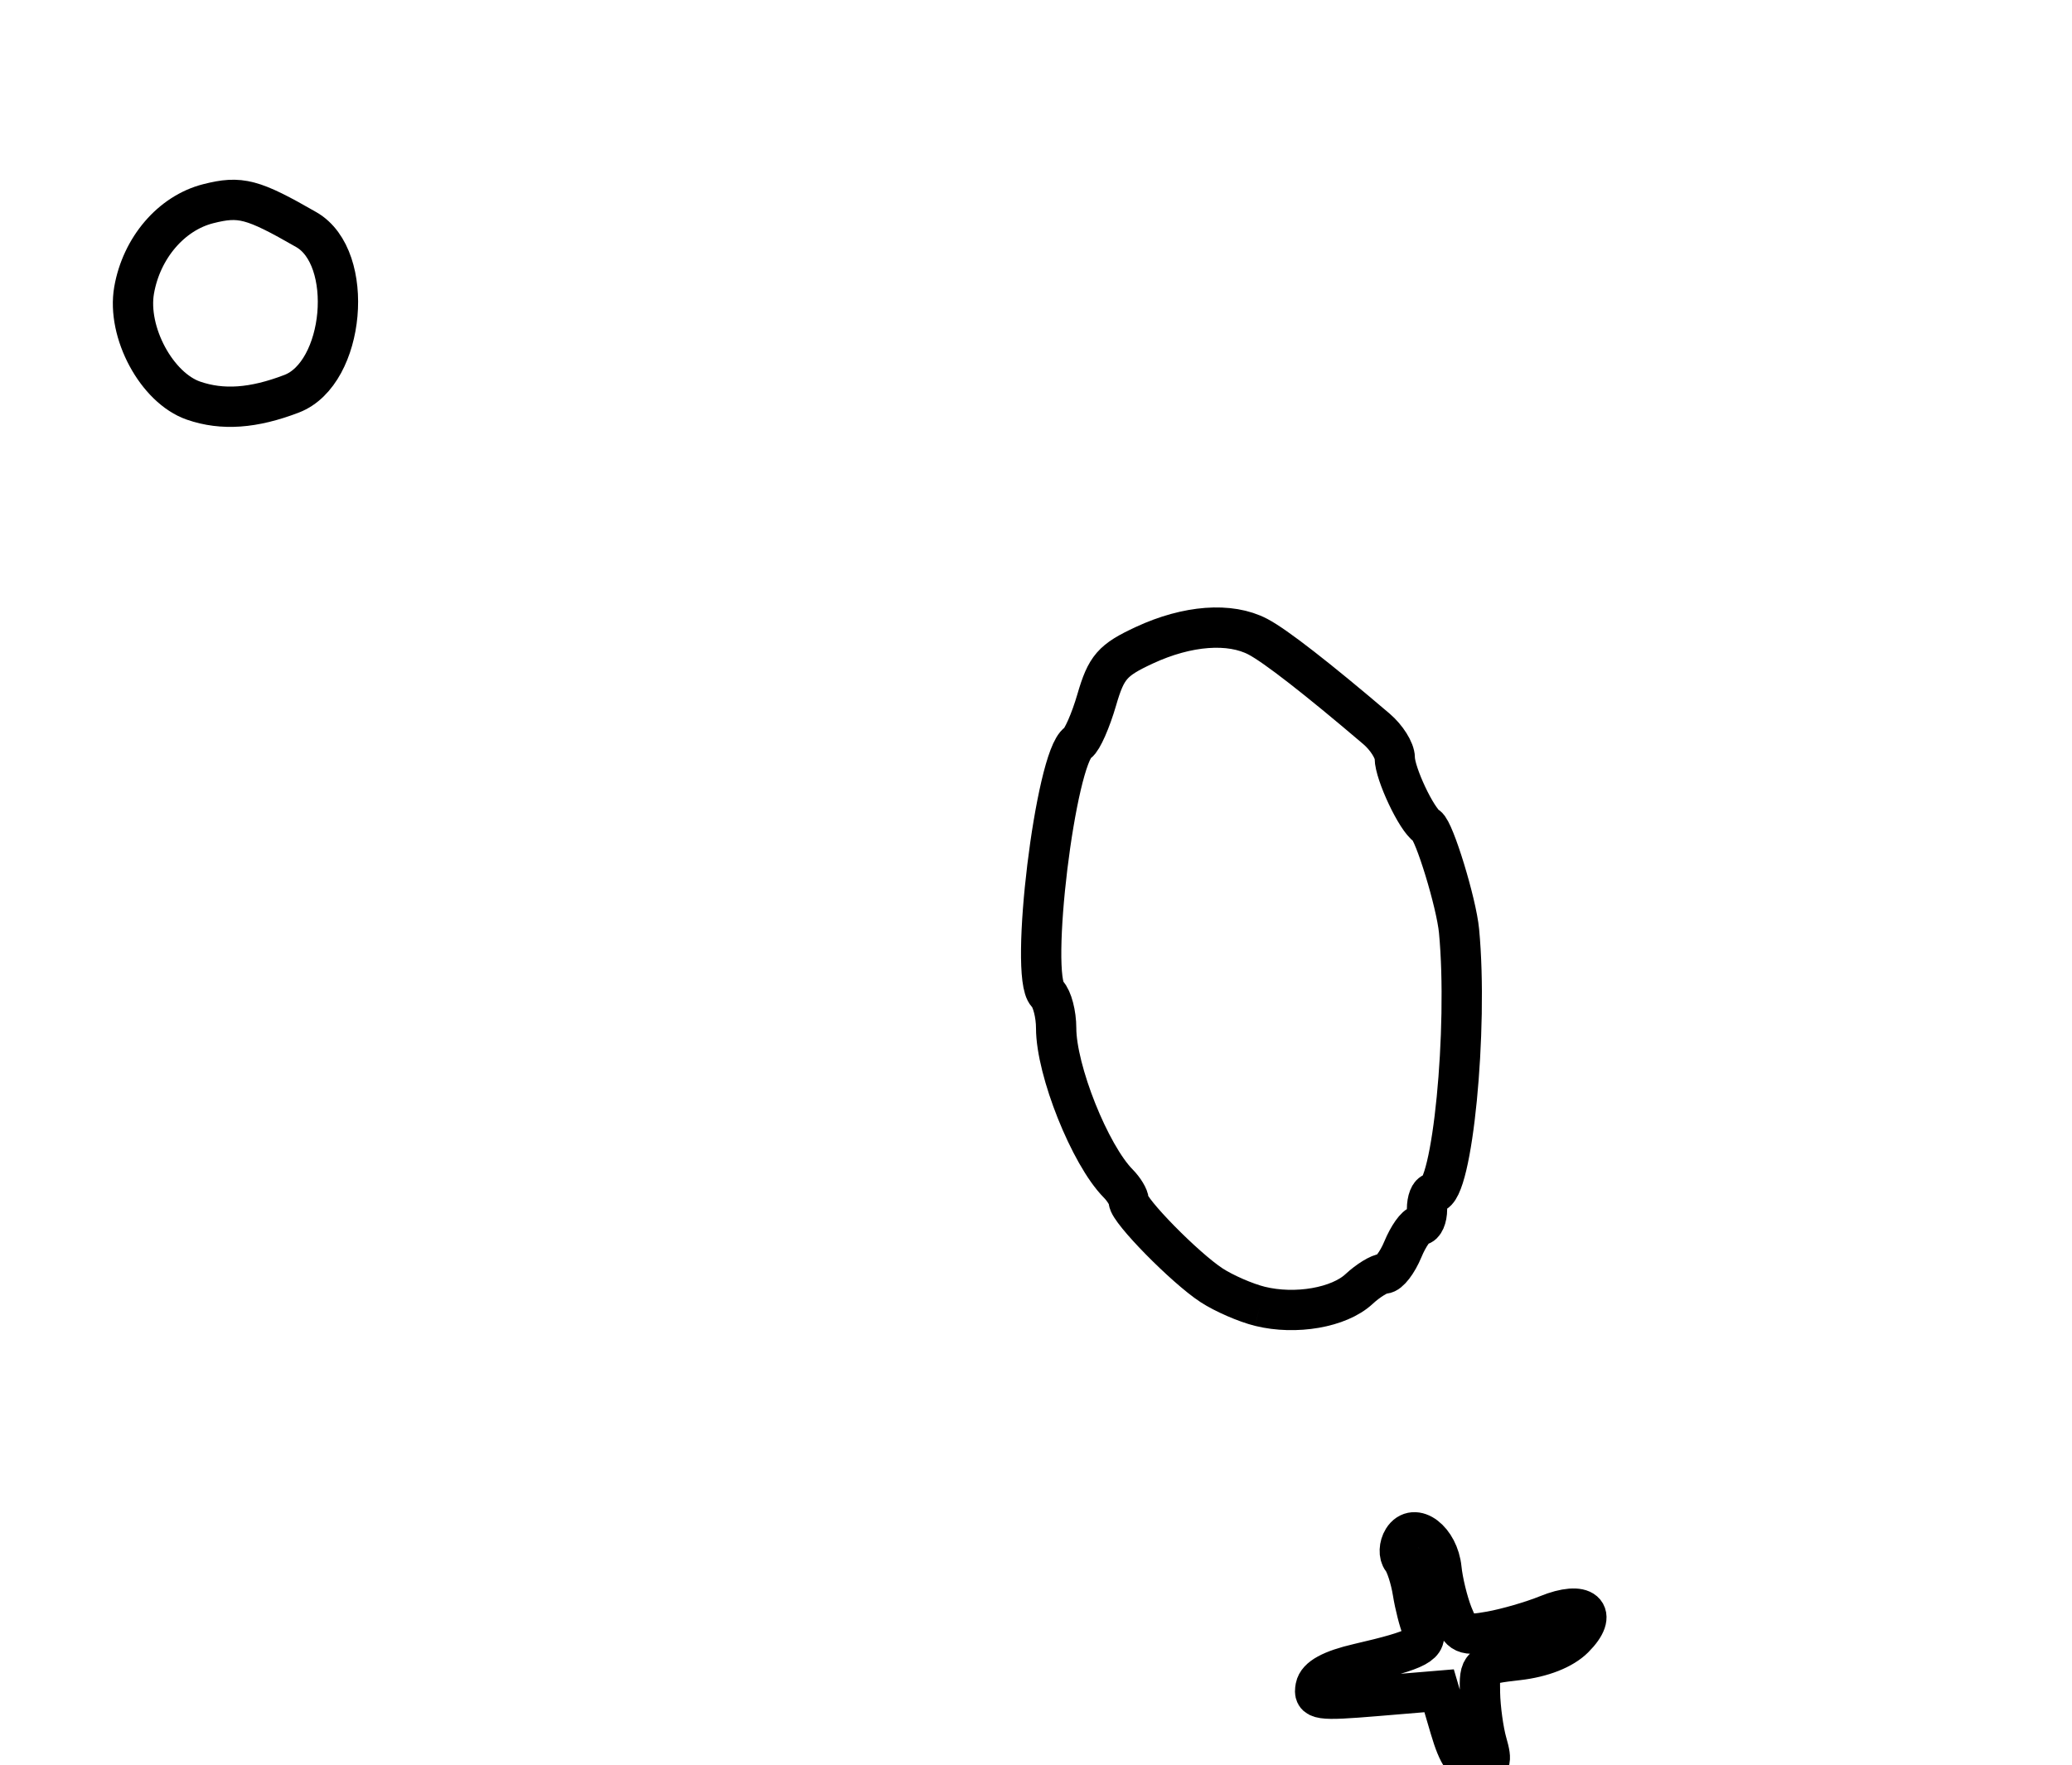 <?xml version="1.0" encoding="utf-8" ?>
<svg xmlns="http://www.w3.org/2000/svg" xmlns:ev="http://www.w3.org/2001/xml-events" xmlns:xlink="http://www.w3.org/1999/xlink" baseProfile="full" height="219" version="1.1" width="257">
  <defs/>
  <path d="M 179.86,214.378 L 178.5,209.756 L 170.671,210.408 C 163.544,211.002 162.872,210.902 163.181,209.301 C 163.41,208.109 165.126,207.171 168.51,206.387 C 175.955,204.664 177.218,203.982 176.416,202.121 C 176.032,201.229 175.499,199.15 175.233,197.5 C 174.967,195.85 174.381,194.035 173.932,193.466 C 173.482,192.898 173.526,191.773 174.029,190.966 C 175.41,188.752 178.436,191.062 178.79,194.601 C 178.95,196.195 179.571,198.747 180.17,200.271 C 181.161,202.79 181.589,202.983 184.88,202.394 C 186.871,202.038 190.042,201.118 191.927,200.35 C 196.479,198.496 198.338,200.106 195.232,203.213 C 193.842,204.602 191.296,205.604 188.27,205.952 C 183.573,206.492 183.501,206.553 183.568,210 C 183.606,211.925 183.992,214.738 184.427,216.25 C 185.101,218.596 184.923,219 183.219,219 C 181.706,219 180.89,217.878 179.86,214.378" fill="none" stroke="black" stroke-width="5"/>
  <path d="M 156.275,162.06 C 154.501,161.621 151.801,160.446 150.275,159.448 C 146.971,157.287 140,150.192 140,148.99 C 140,148.524 139.412,147.548 138.694,146.821 C 135.185,143.27 131,132.789 131,127.551 C 131,125.818 130.502,123.902 129.894,123.294 C 127.629,121.029 130.925,93.977 133.687,92.151 C 134.229,91.793 135.284,89.398 136.031,86.83 C 137.217,82.752 137.967,81.891 141.945,80.044 C 147.284,77.564 152.563,77.17 156.029,78.993 C 158.199,80.134 163.384,84.167 170.735,90.43 C 171.981,91.492 173,93.11 173,94.027 C 173,95.953 175.714,101.705 176.998,102.499 C 177.904,103.059 180.643,112.017 180.973,115.5 C 182.125,127.68 180.13,148 177.782,148 C 177.352,148 177,148.9 177,150 C 177,151.1 176.605,152 176.121,152 C 175.638,152 174.683,153.35 174,155 C 173.317,156.65 172.278,158 171.693,158 C 171.108,158 169.7,158.864 168.564,159.919 C 166.092,162.218 160.71,163.155 156.275,162.06" fill="none" stroke="black" stroke-width="5"/>
  <path d="M 24.011,49.705 C 19.438,48.126 15.722,41.22 16.635,36 C 17.555,30.747 21.249,26.434 25.823,25.273 C 29.817,24.259 31.332,24.66 38,28.493 C 44.074,31.985 42.794,46.304 36.18,48.845 C 31.441,50.666 27.584,50.939 24.011,49.705" fill="none" stroke="black" stroke-width="5"/>
</svg>

